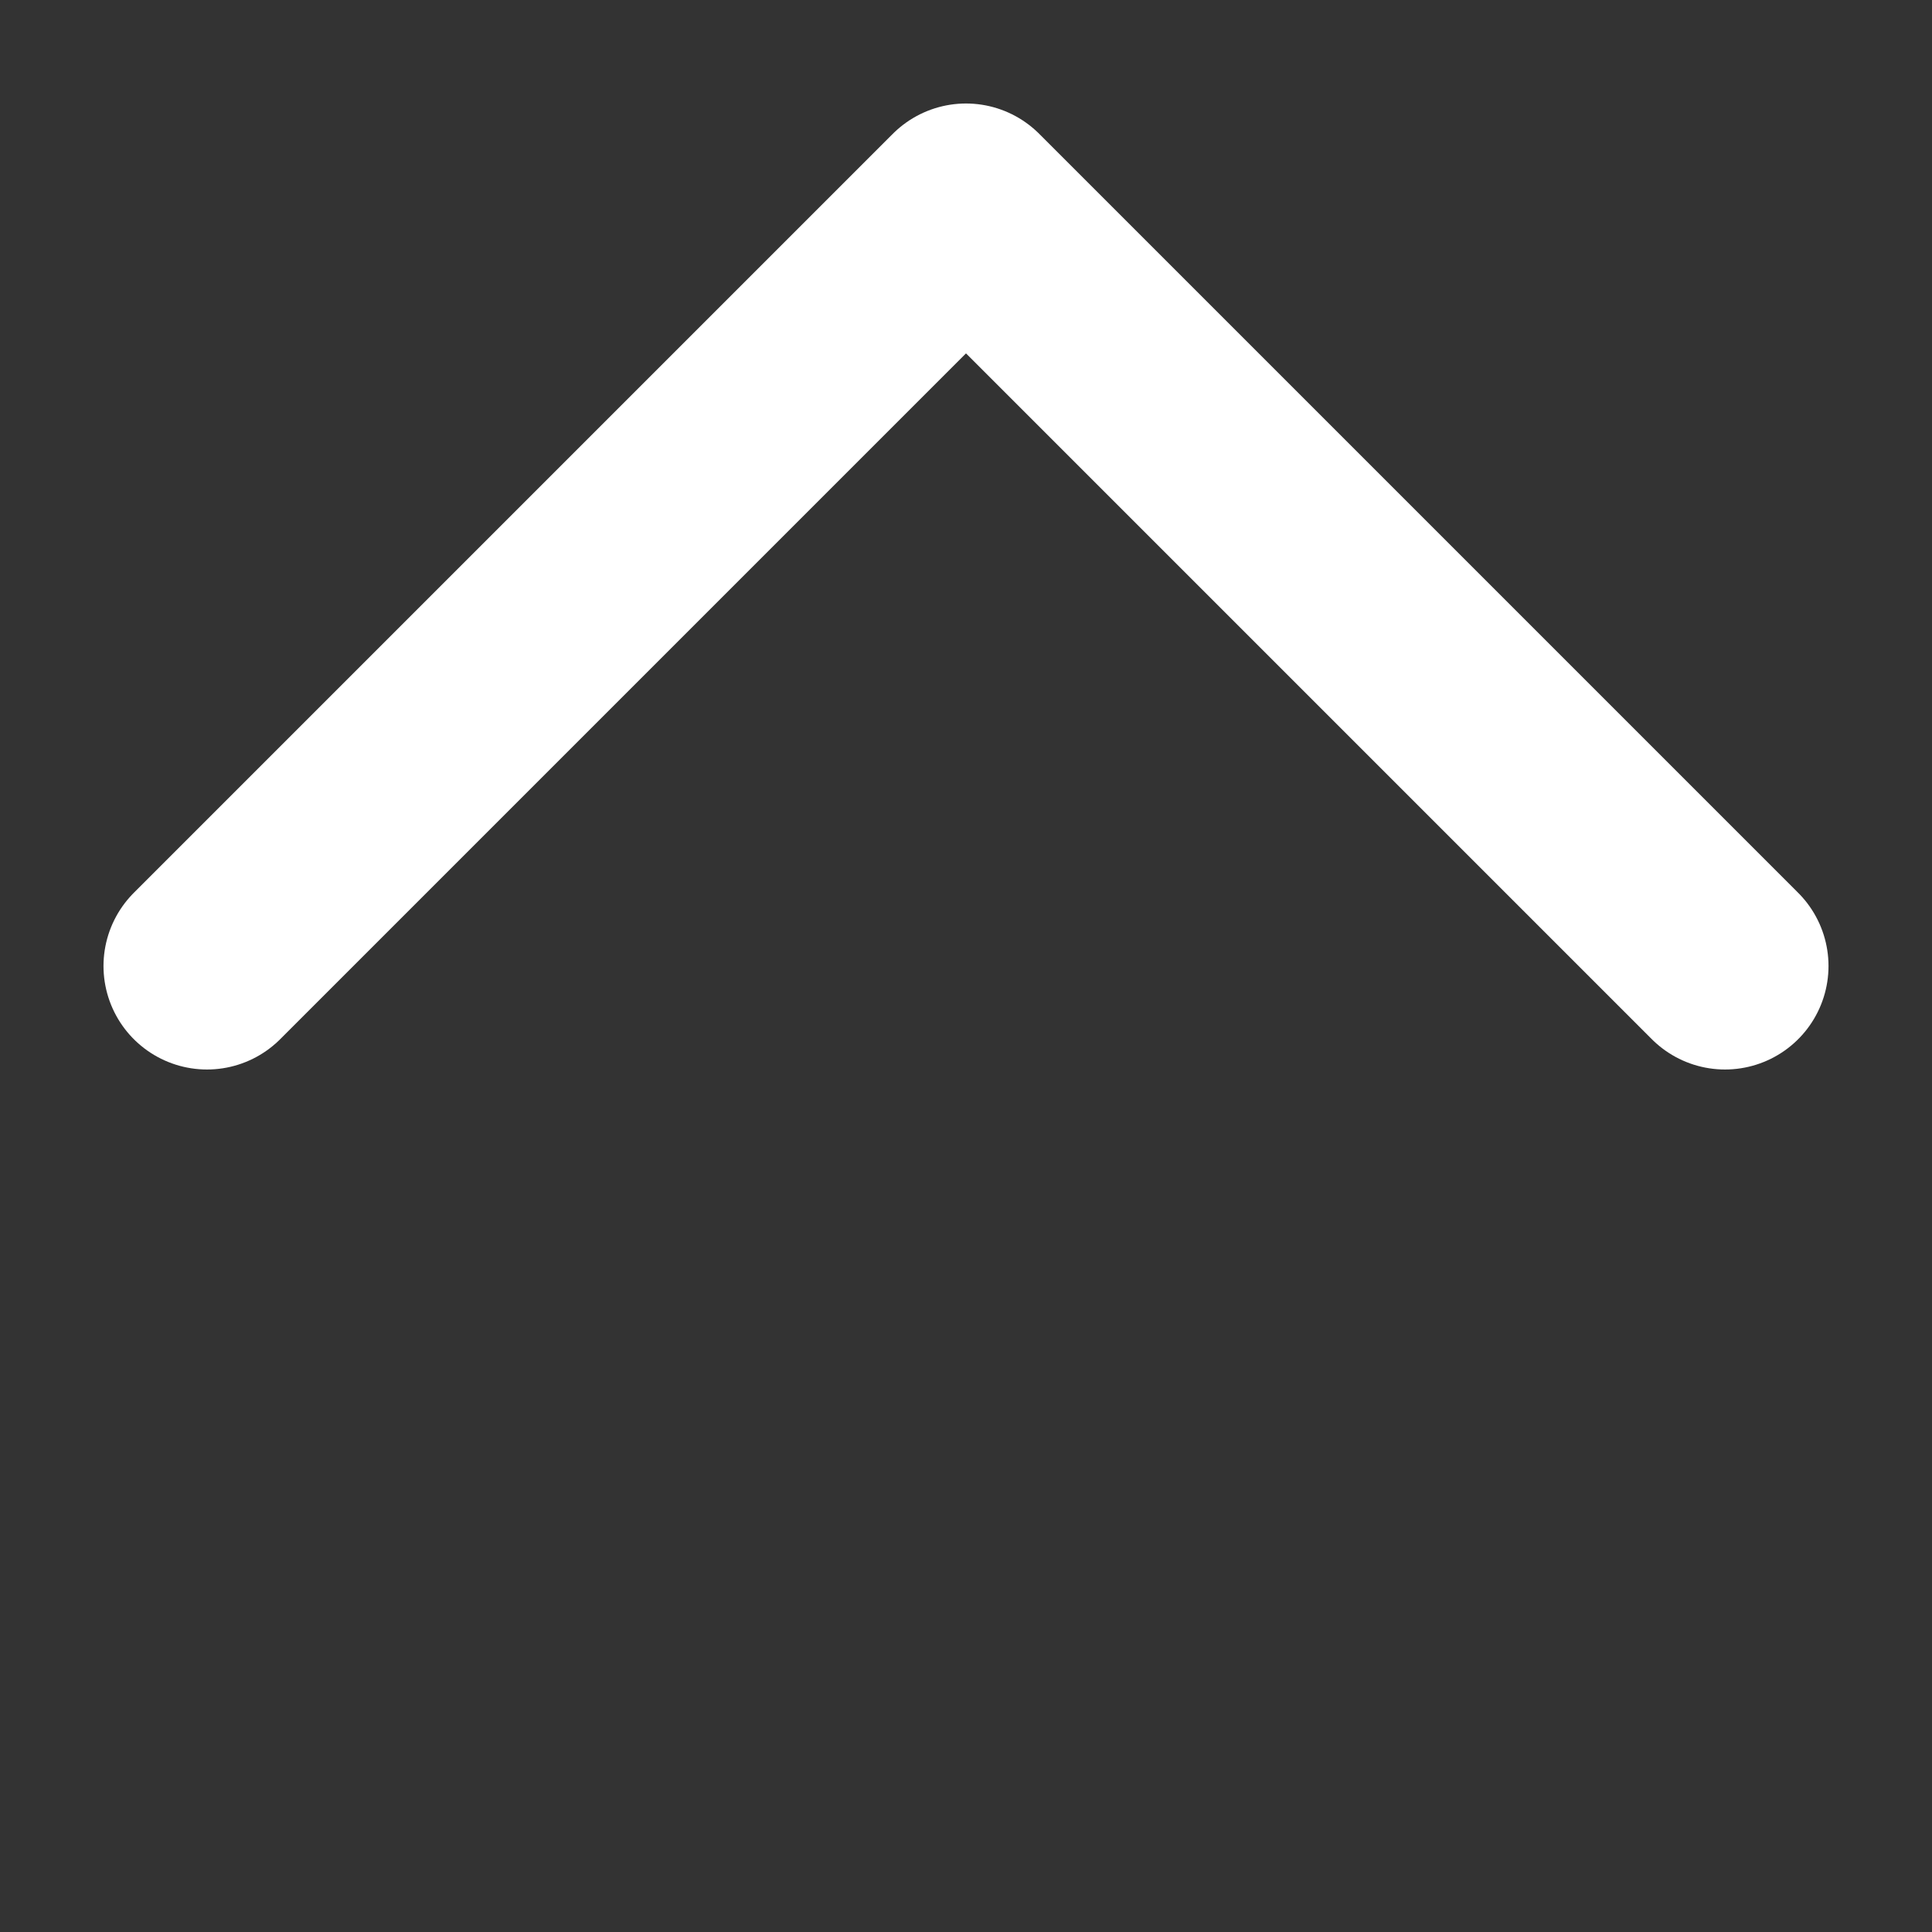 <svg width="28" height="28" fill="none" xmlns="http://www.w3.org/2000/svg"><rect width="100%" height="100%" fill="#333333" stroke="none"/><path d="M25 14L14 3 3 14" stroke="#fff" stroke-width="3" stroke-linecap="round" stroke-linejoin="round"/></svg>